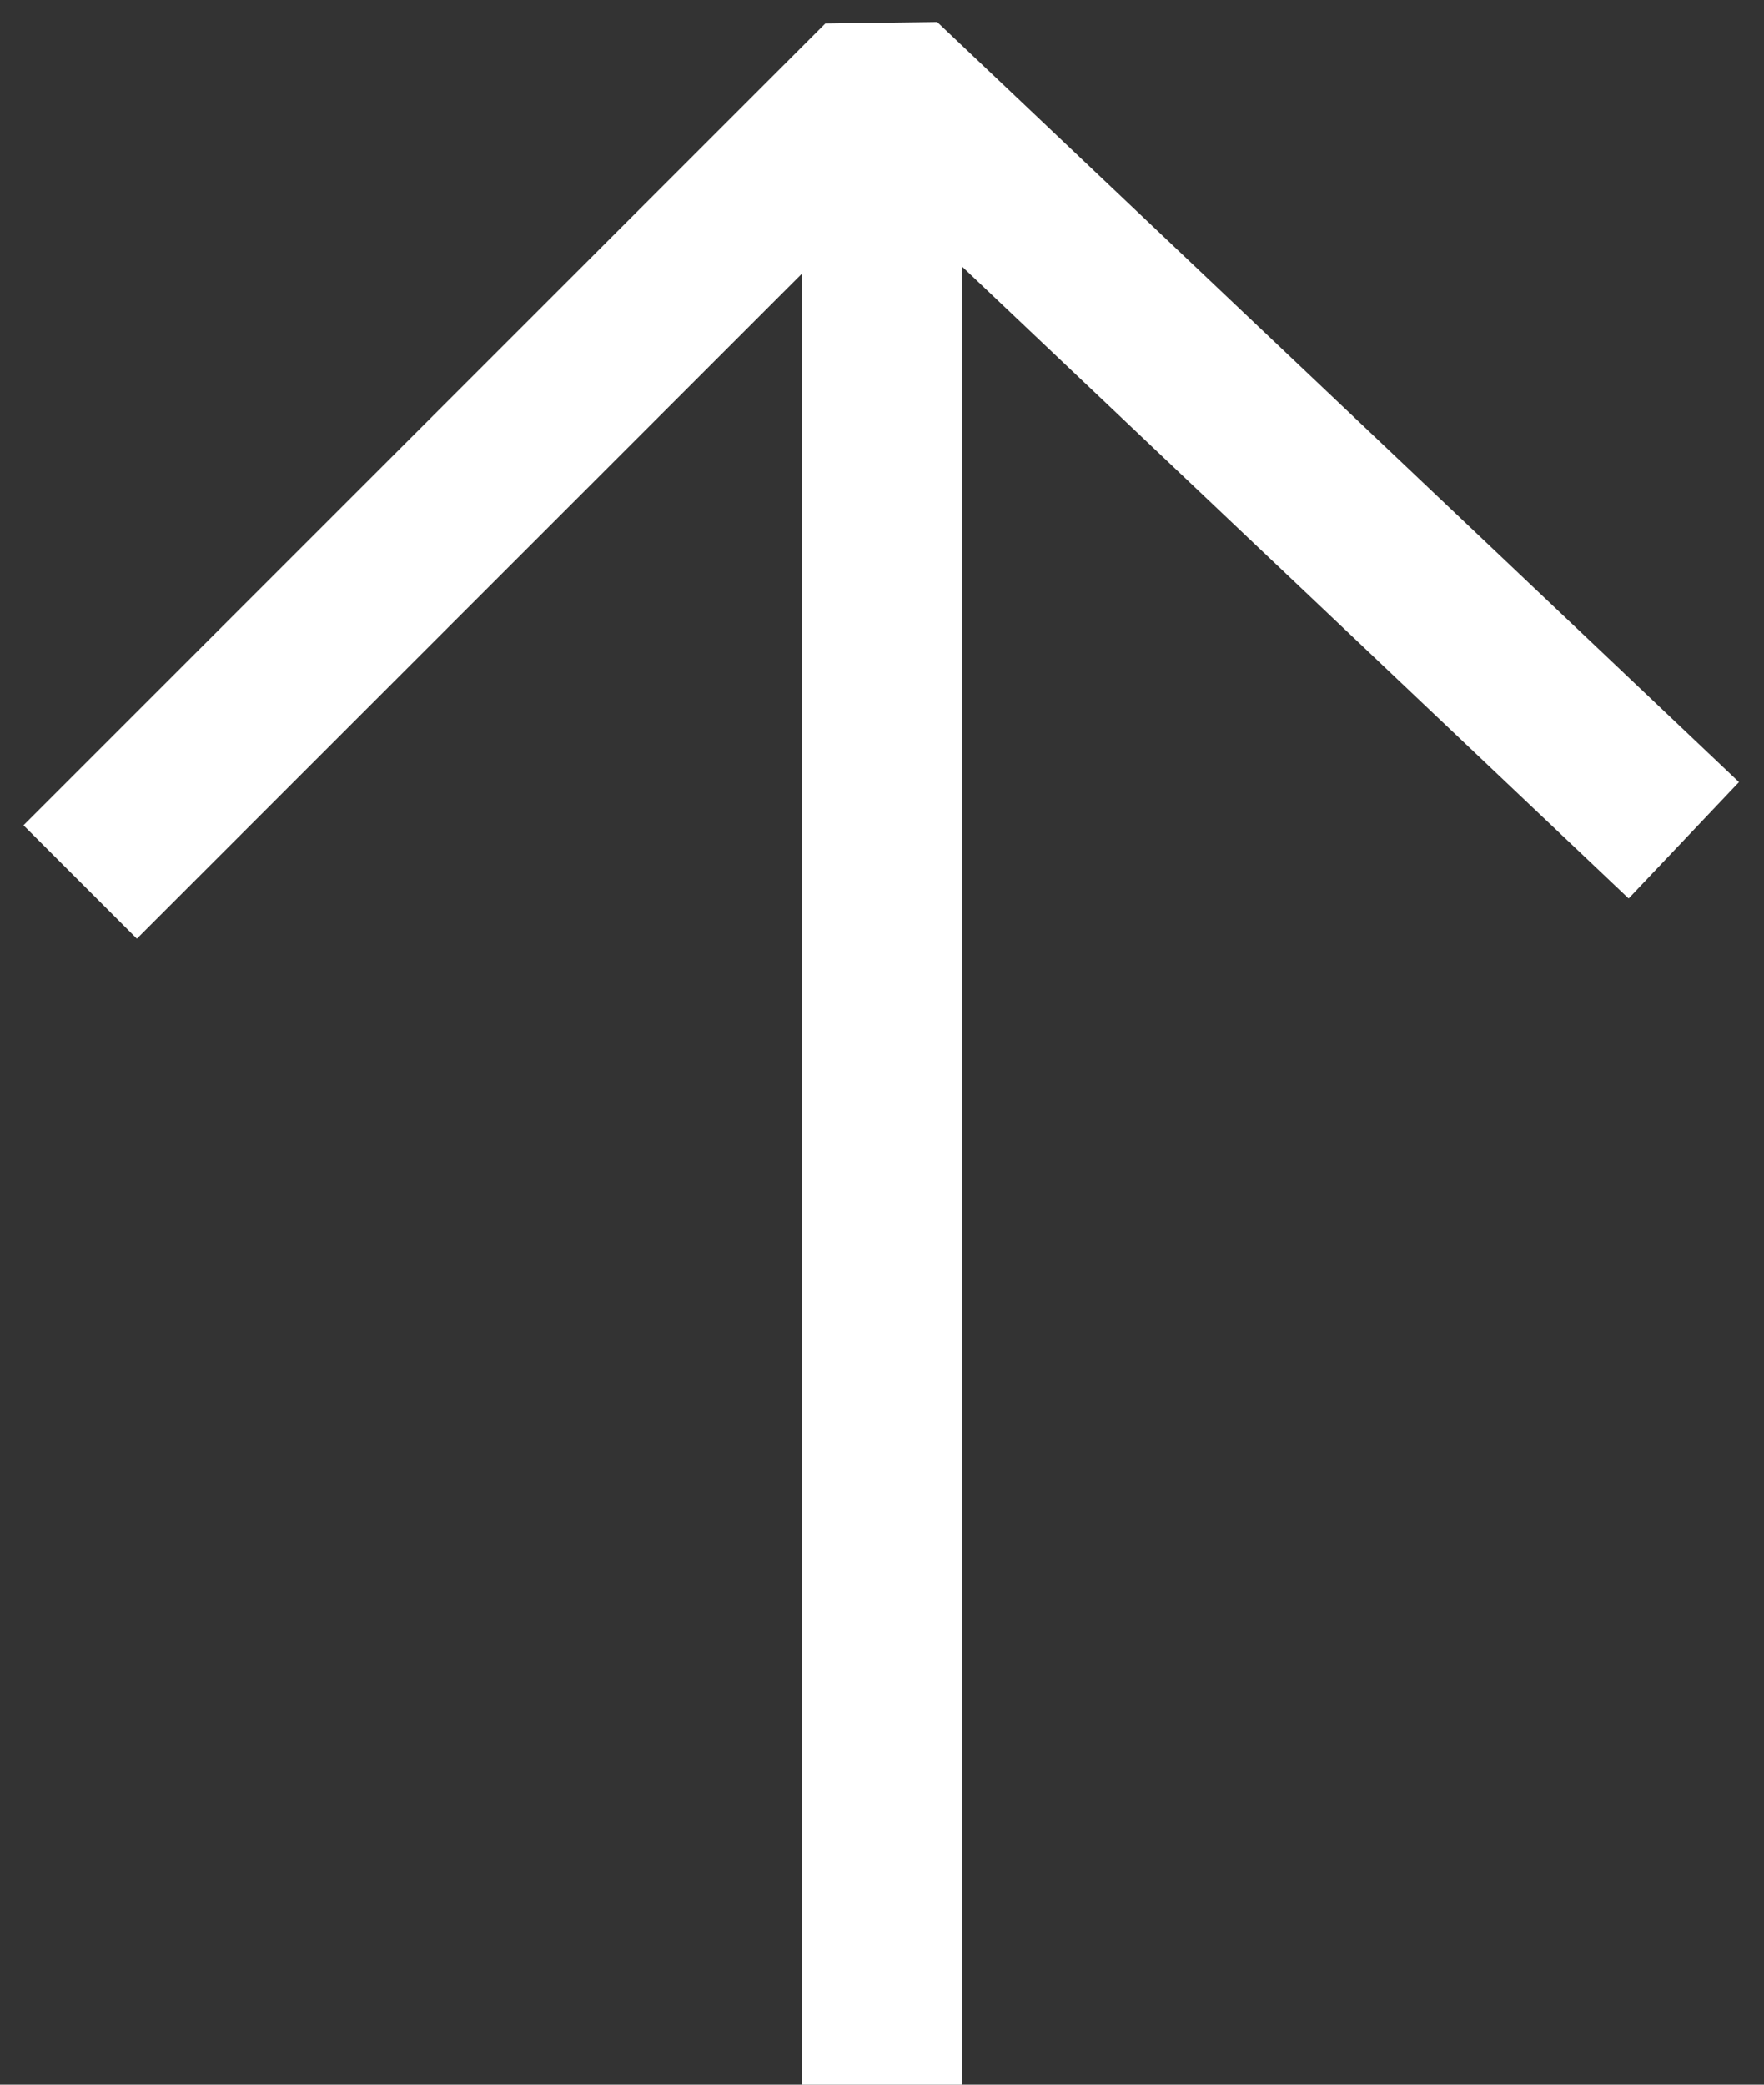 <svg xmlns="http://www.w3.org/2000/svg" viewBox="0 0 11 13"><rect x="0" y="0" width="11" height="13" fill="#333333" stroke="none"/><title>keybind_shift</title><polyline points="10.5 5.24 5.5 0.5 0.5 5.5" style="fill:none;stroke:#fff;stroke-linejoin:bevel"/><line x1="5.5" y1="0.5" x2="5.5" y2="13" style="fill:none;stroke:#fff;stroke-miterlimit:10"/><rect width="11" height="13" style="fill:none"/></svg>